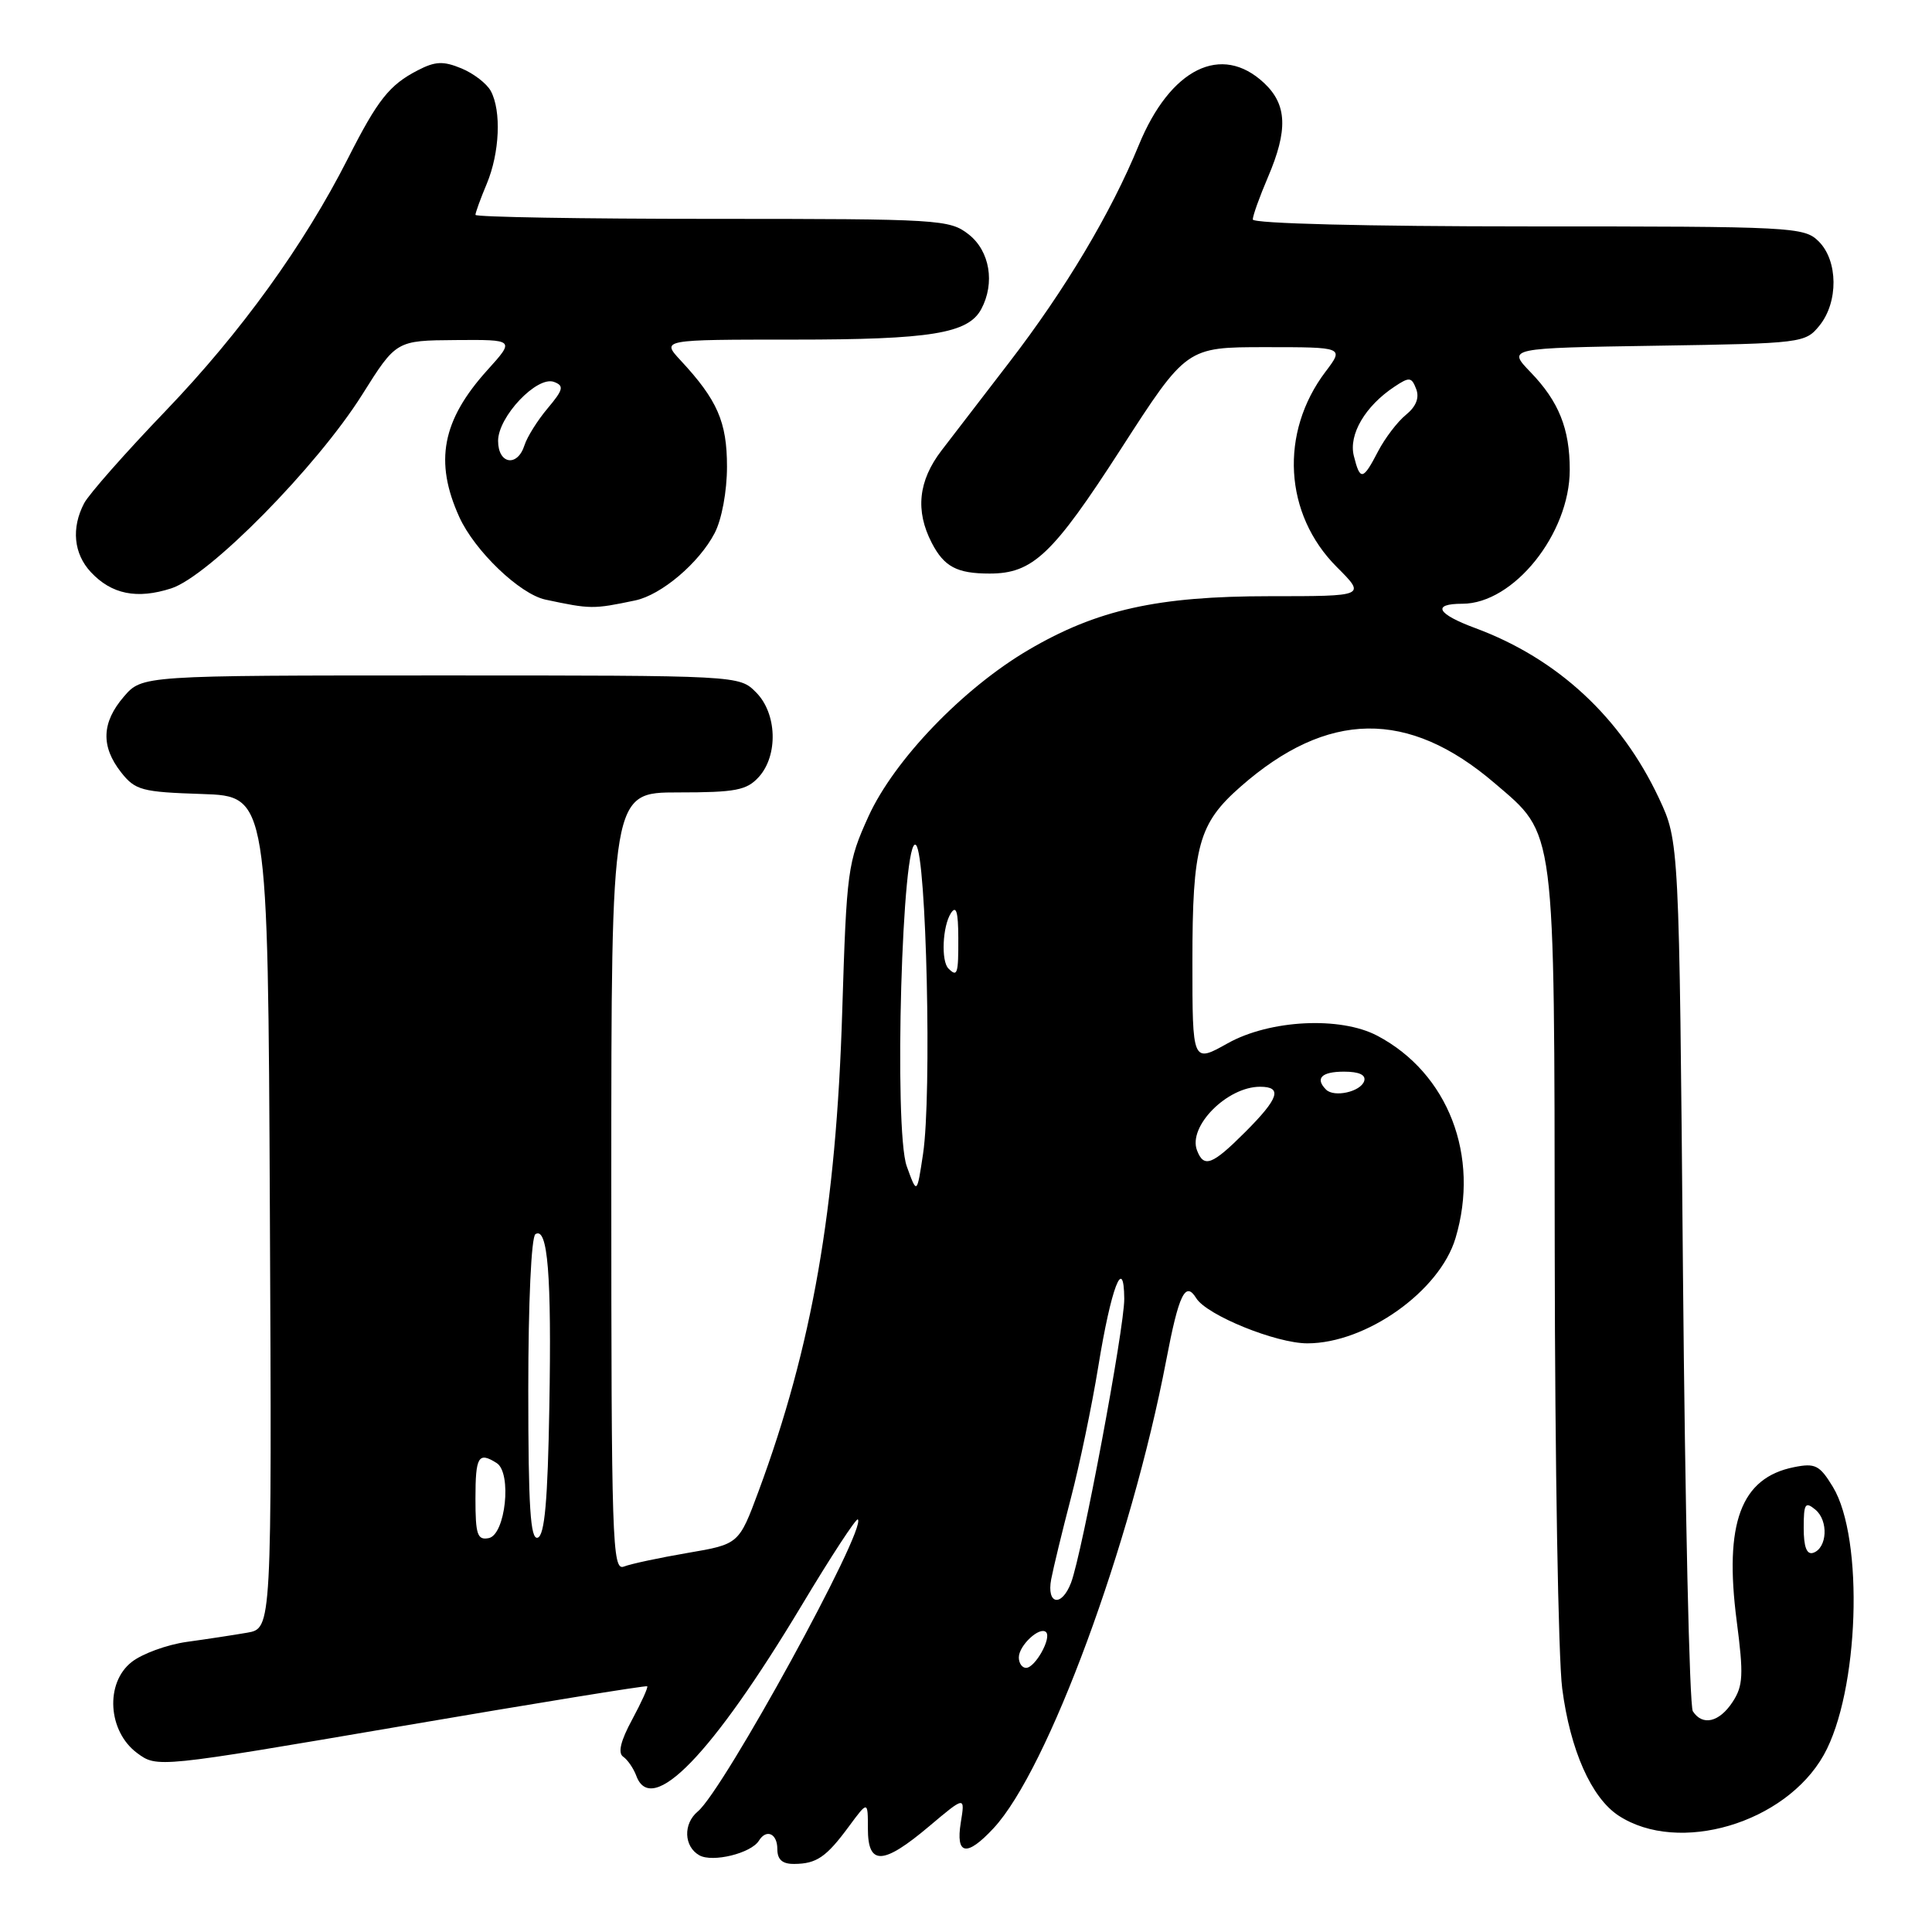 <?xml version="1.0" encoding="UTF-8" standalone="no"?>
<!DOCTYPE svg PUBLIC "-//W3C//DTD SVG 1.1//EN" "http://www.w3.org/Graphics/SVG/1.1/DTD/svg11.dtd" >
<svg xmlns="http://www.w3.org/2000/svg" xmlns:xlink="http://www.w3.org/1999/xlink" version="1.1" viewBox="0 0 256 256">
 <g >
 <path fill="currentColor"
d=" M 100.56 243.90 C 101.55 242.30 103.00 242.95 103.00 245.00 C 103.00 246.41 103.66 247.00 105.25 246.98 C 108.20 246.96 109.50 246.07 112.50 241.99 C 115.00 238.61 115.00 238.61 115.00 242.31 C 115.00 247.23 117.00 247.15 123.12 241.99 C 127.88 237.98 127.88 237.98 127.31 241.49 C 126.61 245.82 128.09 246.08 131.65 242.25 C 138.84 234.53 149.87 204.62 154.53 180.25 C 156.20 171.48 157.07 169.69 158.51 172.02 C 159.90 174.27 169.08 178.00 173.23 178.00 C 181.02 178.00 190.76 171.09 192.86 164.07 C 196.13 153.17 191.89 142.19 182.50 137.24 C 177.60 134.65 168.26 135.12 162.68 138.24 C 158.00 140.86 158.00 140.86 158.00 127.40 C 158.00 112.08 158.81 109.13 164.38 104.24 C 175.90 94.12 186.59 93.97 198.03 103.76 C 206.19 110.74 205.95 108.90 206.01 166.00 C 206.04 193.78 206.48 219.75 207.00 223.73 C 208.06 231.90 210.86 238.21 214.47 240.58 C 222.42 245.78 236.57 241.60 241.66 232.54 C 246.34 224.19 247.03 203.87 242.86 197.01 C 241.11 194.14 240.53 193.84 237.70 194.41 C 230.67 195.82 228.44 201.82 230.12 214.78 C 231.05 221.93 230.98 223.39 229.57 225.53 C 227.81 228.21 225.59 228.73 224.31 226.75 C 223.86 226.06 223.28 199.85 223.00 168.50 C 222.50 111.50 222.50 111.50 219.82 105.77 C 214.79 95.06 206.40 87.28 195.52 83.24 C 190.40 81.35 189.67 80.00 193.77 80.00 C 200.56 80.00 208.00 70.72 208.00 62.25 C 208.00 56.81 206.55 53.19 202.80 49.31 C 199.73 46.12 199.73 46.12 219.45 45.81 C 238.80 45.51 239.22 45.45 241.09 43.14 C 243.61 40.03 243.56 34.56 241.00 32.00 C 239.07 30.07 237.67 30.00 202.50 30.00 C 181.03 30.00 166.00 29.62 166.00 29.08 C 166.00 28.58 166.90 26.07 168.00 23.50 C 170.68 17.24 170.55 13.87 167.51 11.01 C 161.86 5.70 155.07 9.06 150.90 19.22 C 147.22 28.20 141.13 38.41 133.71 48.04 C 130.30 52.47 126.26 57.72 124.75 59.70 C 121.68 63.72 121.26 67.67 123.46 71.93 C 125.10 75.10 126.80 76.00 131.13 76.00 C 136.85 76.00 139.49 73.50 148.50 59.53 C 157.22 46.00 157.22 46.00 167.66 46.00 C 178.10 46.00 178.10 46.00 175.64 49.25 C 169.52 57.34 170.14 68.14 177.13 75.13 C 181.00 79.00 181.00 79.00 168.23 79.00 C 153.38 79.00 145.35 80.79 136.29 86.11 C 127.60 91.21 118.50 100.68 115.08 108.17 C 112.32 114.25 112.18 115.27 111.60 134.00 C 110.80 160.16 107.61 178.44 100.52 197.58 C 97.91 204.61 97.91 204.61 91.12 205.77 C 87.38 206.41 83.58 207.22 82.66 207.58 C 81.13 208.17 81.00 204.32 81.00 156.61 C 81.00 105.00 81.00 105.00 89.85 105.00 C 97.49 105.00 98.94 104.72 100.55 102.95 C 103.14 100.08 102.96 94.51 100.17 91.73 C 97.95 89.50 97.95 89.50 58.39 89.50 C 18.83 89.50 18.83 89.50 16.41 92.31 C 13.46 95.74 13.35 98.90 16.04 102.33 C 17.92 104.72 18.78 104.95 26.79 105.21 C 35.50 105.50 35.50 105.50 35.76 160.64 C 36.02 215.77 36.02 215.77 32.76 216.34 C 30.97 216.65 27.36 217.20 24.74 217.56 C 22.12 217.93 18.83 219.13 17.44 220.23 C 13.90 223.01 14.29 229.40 18.16 232.28 C 20.82 234.25 20.82 234.25 53.16 228.73 C 70.95 225.69 85.61 223.31 85.76 223.44 C 85.90 223.57 85.00 225.56 83.76 227.86 C 82.24 230.66 81.85 232.27 82.57 232.77 C 83.16 233.17 83.95 234.32 84.32 235.32 C 86.34 240.78 94.32 232.54 106.22 212.73 C 110.10 206.25 113.46 201.12 113.67 201.33 C 114.88 202.54 95.89 237.19 92.46 240.03 C 90.50 241.66 90.61 244.68 92.67 245.84 C 94.43 246.82 99.53 245.57 100.56 243.90 Z  M 84.17 79.56 C 87.64 78.83 92.64 74.59 94.70 70.63 C 95.64 68.82 96.33 65.10 96.33 61.83 C 96.33 55.91 95.06 53.00 90.18 47.75 C 87.63 45.00 87.63 45.00 105.16 45.00 C 123.33 45.00 128.29 44.19 130.02 40.96 C 131.87 37.51 131.16 33.27 128.37 31.07 C 125.83 29.08 124.58 29.00 94.37 29.00 C 77.11 29.00 63.00 28.76 63.00 28.47 C 63.00 28.18 63.67 26.32 64.50 24.35 C 66.21 20.25 66.45 14.71 65.04 12.07 C 64.51 11.08 62.76 9.73 61.14 9.06 C 58.74 8.07 57.68 8.11 55.35 9.32 C 51.59 11.26 50.05 13.21 46.10 21.00 C 40.28 32.47 31.90 44.07 21.97 54.42 C 16.65 59.96 11.78 65.48 11.15 66.68 C 9.43 69.96 9.76 73.36 12.03 75.80 C 14.78 78.75 18.15 79.43 22.70 77.96 C 27.70 76.34 41.99 61.84 48.00 52.28 C 52.50 45.12 52.50 45.12 60.37 45.06 C 68.23 45.00 68.23 45.00 64.57 49.05 C 58.57 55.70 57.53 61.16 60.86 68.51 C 62.90 73.00 68.87 78.72 72.27 79.45 C 78.29 80.73 78.58 80.73 84.17 79.56 Z  M 135.00 219.62 C 135.00 218.03 137.78 215.45 138.61 216.27 C 139.37 217.04 137.16 221.00 135.96 221.00 C 135.43 221.00 135.00 220.38 135.00 219.62 Z  M 139.29 209.25 C 139.58 207.74 140.75 202.90 141.90 198.50 C 143.05 194.10 144.68 186.28 145.52 181.12 C 147.23 170.58 148.92 166.18 148.97 172.10 C 149.00 175.91 143.39 205.85 141.92 209.72 C 140.67 212.99 138.65 212.63 139.29 209.25 Z  M 239.00 202.46 C 239.00 199.23 239.20 198.92 240.55 200.04 C 242.31 201.50 242.12 205.14 240.25 205.76 C 239.40 206.03 239.00 204.98 239.00 202.46 Z  M 63.00 198.57 C 63.00 192.97 63.39 192.33 65.81 193.86 C 67.86 195.16 66.98 203.39 64.75 203.81 C 63.25 204.10 63.00 203.34 63.00 198.57 Z  M 70.00 184.14 C 70.00 172.58 70.40 163.87 70.95 163.53 C 72.58 162.52 73.10 168.91 72.79 186.42 C 72.58 198.85 72.17 203.45 71.25 203.75 C 70.28 204.07 70.00 199.72 70.00 184.14 Z  M 120.15 154.54 C 118.40 149.70 119.54 110.14 121.38 111.98 C 122.76 113.36 123.48 145.10 122.31 152.89 C 121.50 158.28 121.50 158.28 120.15 154.54 Z  M 158.61 152.43 C 157.39 149.25 162.60 144.00 166.96 144.00 C 169.97 144.00 169.47 145.53 165.00 150.00 C 160.62 154.38 159.52 154.80 158.61 152.43 Z  M 175.71 144.38 C 174.22 142.89 175.11 142.00 178.08 142.00 C 180.10 142.00 181.02 142.43 180.76 143.25 C 180.29 144.67 176.78 145.45 175.71 144.38 Z  M 125.67 128.33 C 124.68 127.34 124.89 122.72 126.00 121.00 C 126.70 119.92 126.97 120.81 126.98 124.25 C 127.00 129.07 126.86 129.52 125.67 128.33 Z  M 179.39 60.41 C 178.68 57.58 180.89 53.81 184.77 51.24 C 186.75 49.92 187.04 49.95 187.65 51.54 C 188.10 52.71 187.64 53.87 186.29 54.97 C 185.17 55.88 183.51 58.06 182.60 59.81 C 180.60 63.67 180.22 63.74 179.39 60.41 Z  M 66.00 58.42 C 66.00 55.20 71.18 49.75 73.42 50.61 C 74.77 51.12 74.64 51.64 72.57 54.10 C 71.23 55.69 69.85 57.89 69.50 58.99 C 68.57 61.93 66.00 61.52 66.00 58.42 Z "/>
</g>
</svg>